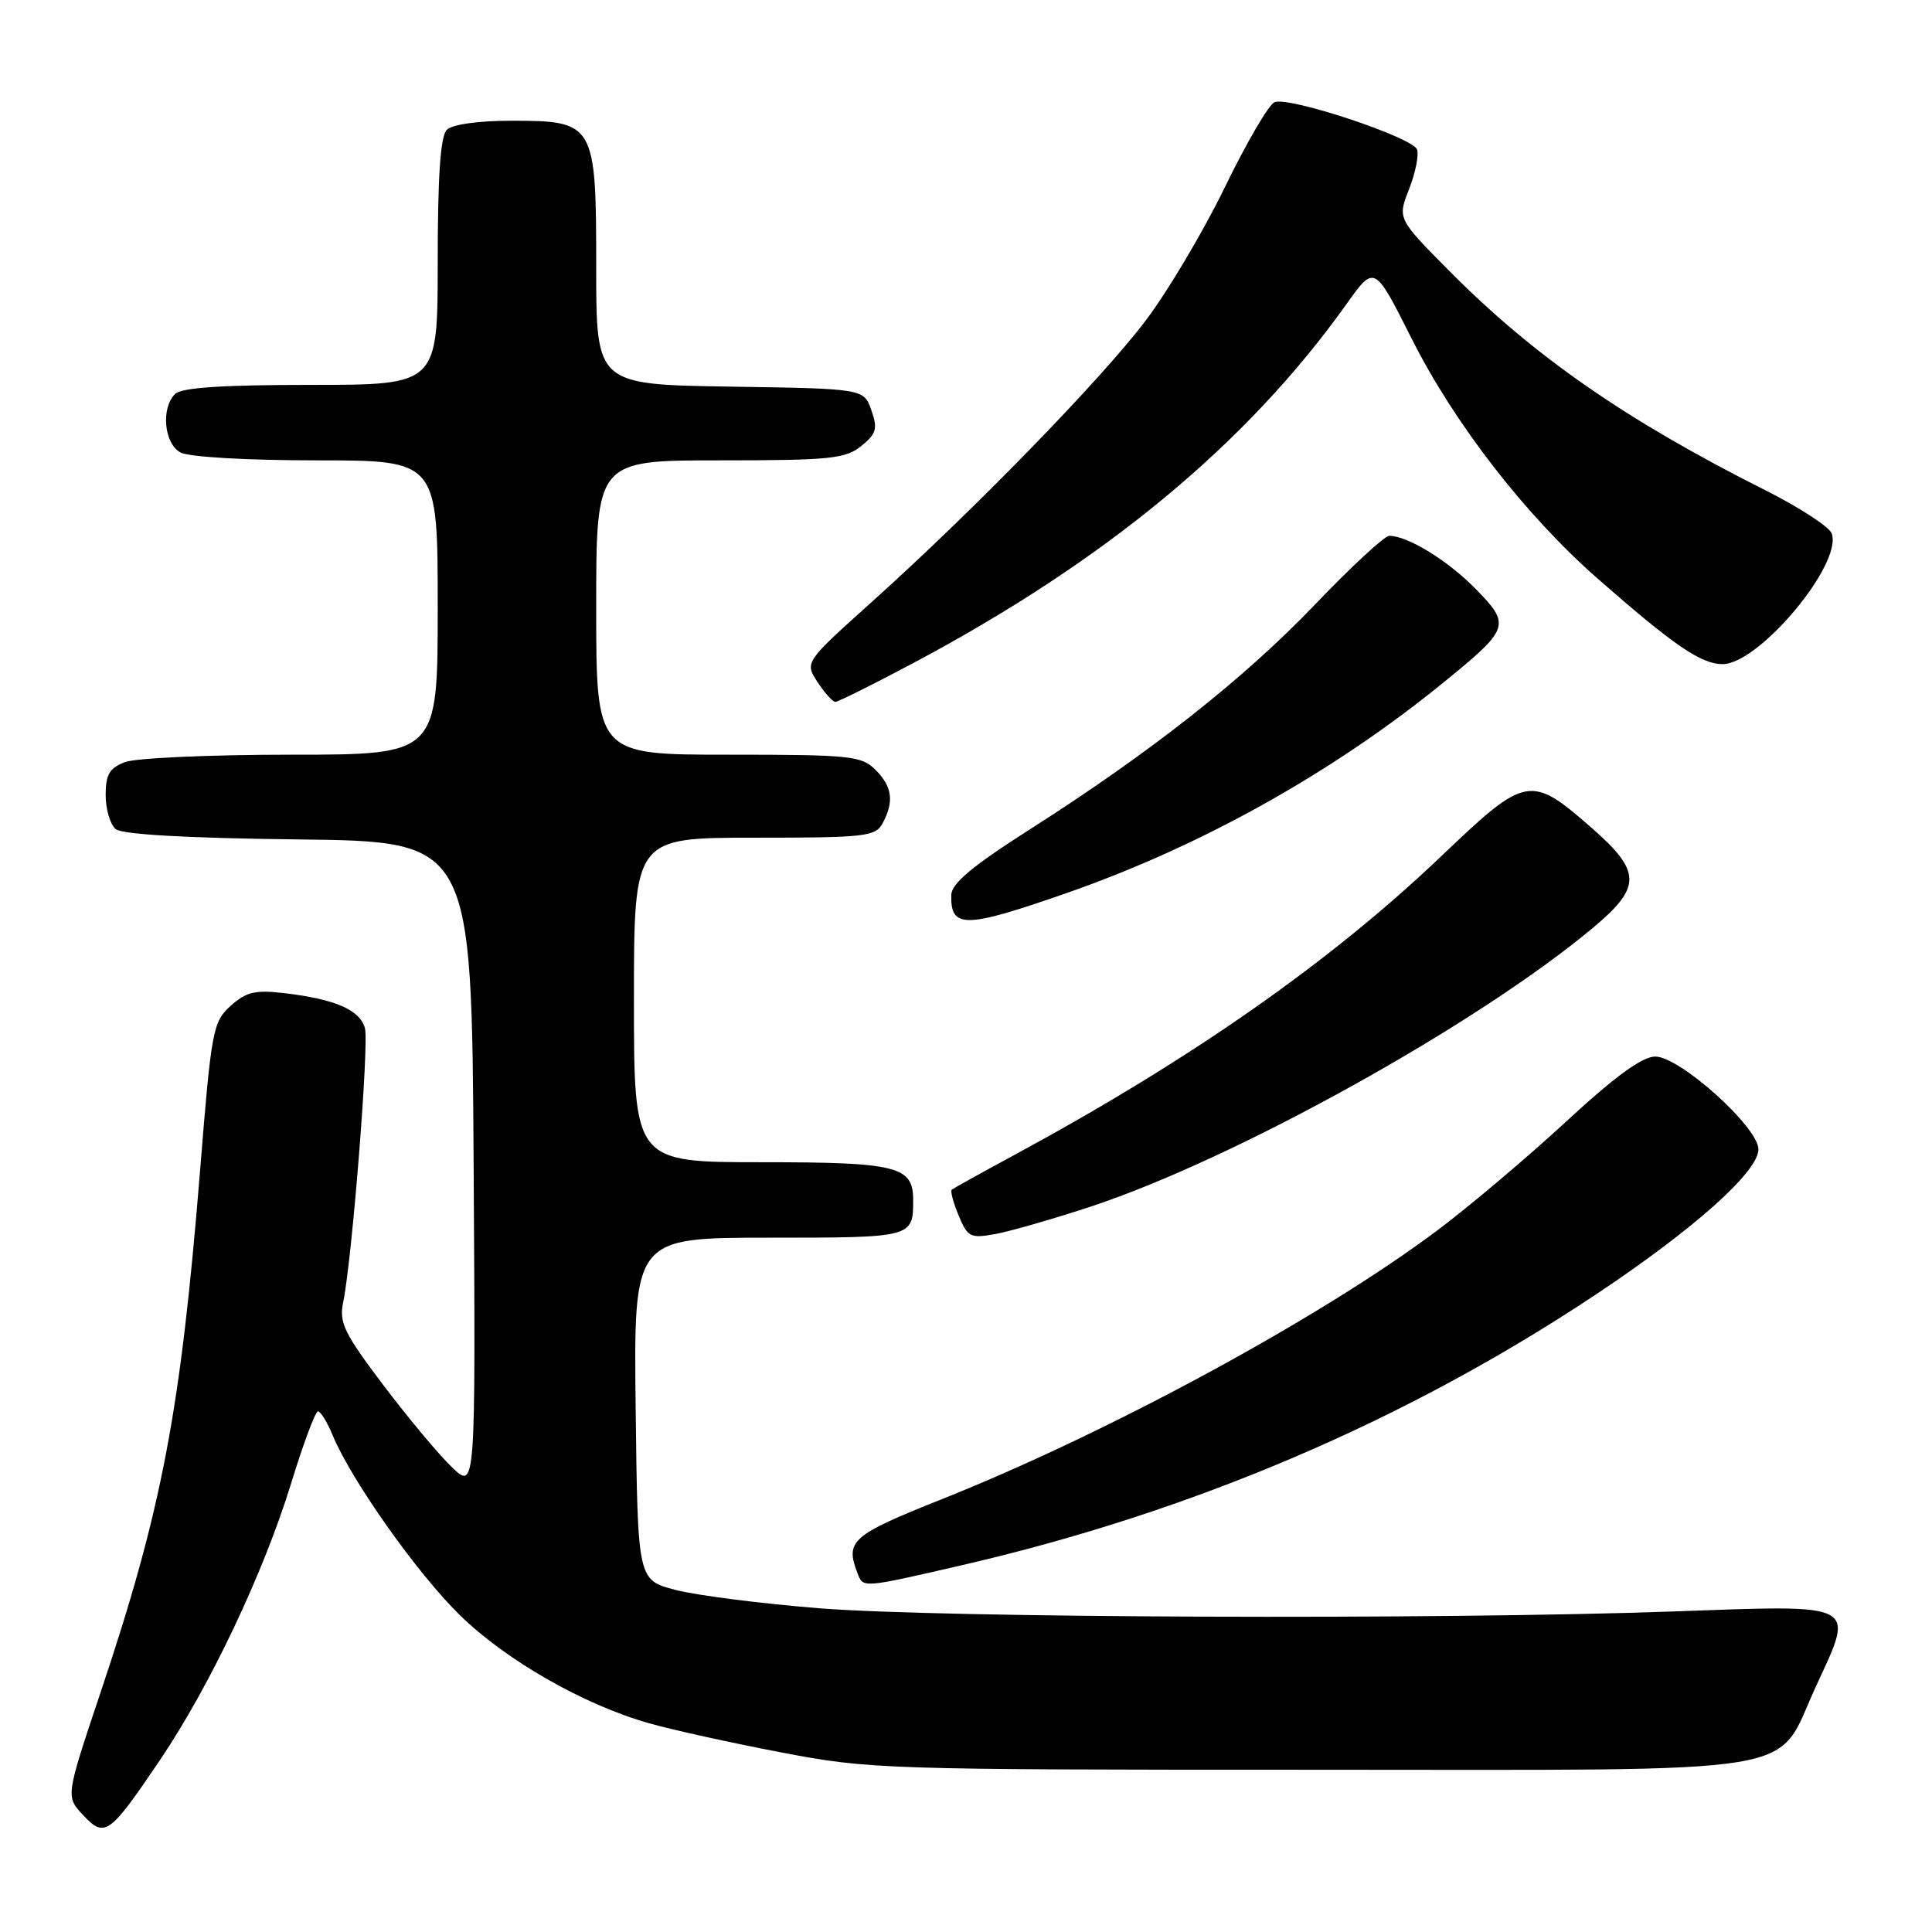 <?xml version="1.0" encoding="UTF-8" standalone="no"?>
<!DOCTYPE svg PUBLIC "-//W3C//DTD SVG 1.1//EN" "http://www.w3.org/Graphics/SVG/1.1/DTD/svg11.dtd" >
<svg xmlns="http://www.w3.org/2000/svg" xmlns:xlink="http://www.w3.org/1999/xlink" version="1.1" viewBox="0 0 256 256">
 <g >
 <path fill="currentColor"
d=" M 21.24 233.15 C 27.85 223.35 34.95 208.35 38.57 196.57 C 40.18 191.32 41.78 187.02 42.13 187.01 C 42.47 187.00 43.35 188.42 44.07 190.16 C 46.53 196.11 55.27 208.47 60.91 213.99 C 67.05 220.00 77.31 225.87 86.00 228.34 C 89.03 229.20 96.90 230.94 103.50 232.20 C 115.16 234.44 117.13 234.50 173.54 234.50 C 240.89 234.50 235.07 235.46 240.61 223.48 C 245.79 212.25 246.53 212.64 221.60 213.53 C 190.47 214.64 124.58 214.39 108.50 213.10 C 100.80 212.48 92.25 211.39 89.50 210.67 C 84.50 209.37 84.50 209.37 84.23 186.69 C 83.96 164.00 83.96 164.00 101.87 164.00 C 120.96 164.00 121.00 163.99 121.00 158.99 C 121.00 154.53 118.87 154.00 100.93 154.00 C 84.00 154.00 84.00 154.00 84.00 132.50 C 84.00 111.00 84.00 111.00 99.96 111.00 C 114.73 111.00 116.01 110.85 116.96 109.07 C 118.50 106.20 118.23 104.23 116.00 102.00 C 114.15 100.15 112.67 100.00 96.50 100.00 C 79.00 100.00 79.00 100.00 79.00 80.50 C 79.00 61.00 79.00 61.00 95.39 61.00 C 109.99 61.00 112.03 60.79 114.12 59.10 C 116.13 57.47 116.32 56.81 115.46 54.35 C 114.45 51.50 114.45 51.50 96.73 51.23 C 79.00 50.95 79.00 50.95 79.00 35.48 C 79.00 16.29 78.83 16.00 67.70 16.00 C 63.36 16.00 59.91 16.49 59.20 17.20 C 58.36 18.04 58.00 23.36 58.00 34.70 C 58.00 51.00 58.00 51.00 41.20 51.00 C 29.47 51.00 24.04 51.36 23.20 52.20 C 21.30 54.10 21.74 58.79 23.93 59.96 C 25.04 60.56 32.77 61.00 41.93 61.00 C 58.00 61.00 58.00 61.00 58.00 80.50 C 58.00 100.00 58.00 100.00 38.57 100.00 C 27.88 100.00 17.98 100.44 16.57 100.98 C 14.51 101.76 14.00 102.62 14.00 105.35 C 14.00 107.22 14.60 109.25 15.33 109.86 C 16.19 110.57 24.72 111.06 39.58 111.23 C 62.50 111.50 62.50 111.50 62.76 154.45 C 63.02 197.40 63.02 197.40 59.92 194.45 C 58.21 192.83 54.12 187.93 50.82 183.57 C 45.60 176.67 44.91 175.24 45.47 172.57 C 46.64 166.99 48.91 138.39 48.36 136.26 C 47.72 133.84 44.45 132.40 37.78 131.61 C 33.83 131.14 32.65 131.41 30.57 133.27 C 28.21 135.39 28.01 136.46 26.52 155.00 C 23.93 187.06 21.48 199.94 13.32 224.27 C 8.70 238.05 8.70 238.05 11.01 240.51 C 13.89 243.58 14.49 243.15 21.24 233.15 Z  M 127.32 207.43 C 157.97 200.37 186.31 188.27 211.50 171.50 C 224.50 162.84 233.00 155.25 233.00 152.29 C 233.00 149.37 222.59 140.00 219.34 140.00 C 217.60 140.00 214.03 142.60 207.47 148.66 C 202.31 153.42 194.65 159.89 190.43 163.05 C 174.97 174.63 146.98 189.81 124.75 198.67 C 112.83 203.42 111.98 204.17 113.61 208.42 C 114.38 210.44 114.15 210.46 127.32 207.43 Z  M 144.50 159.89 C 163.72 153.54 195.78 135.74 211.11 122.91 C 217.55 117.52 217.51 115.48 210.87 109.67 C 202.81 102.62 202.21 102.73 191.07 113.36 C 176.36 127.40 157.99 140.27 134.50 152.99 C 130.10 155.37 126.33 157.46 126.12 157.63 C 125.90 157.80 126.31 159.34 127.02 161.05 C 128.22 163.94 128.57 164.12 131.91 163.51 C 133.88 163.15 139.55 161.52 144.50 159.89 Z  M 141.15 118.40 C 159.13 112.15 176.67 102.35 191.41 90.32 C 200.04 83.28 200.20 82.81 195.56 78.06 C 191.86 74.28 186.54 71.00 184.08 71.00 C 183.46 71.00 179.03 75.10 174.23 80.12 C 164.78 89.99 152.38 99.76 136.30 110.00 C 128.84 114.76 126.10 117.06 126.05 118.58 C 125.94 123.06 127.82 123.04 141.15 118.40 Z  M 120.92 87.91 C 146.50 74.31 165.20 58.82 178.42 40.29 C 182.13 35.08 182.13 35.08 187.01 44.79 C 192.70 56.11 202.11 68.26 211.71 76.68 C 221.81 85.54 225.41 88.00 228.25 88.00 C 233.10 88.00 244.23 74.65 242.70 70.66 C 242.36 69.79 238.38 67.20 233.84 64.92 C 215.42 55.66 203.19 47.16 191.99 35.85 C 185.17 28.97 185.17 28.97 186.72 25.04 C 187.56 22.88 188.03 20.53 187.76 19.80 C 187.13 18.18 170.78 12.75 168.88 13.54 C 168.12 13.85 165.16 18.92 162.30 24.81 C 159.44 30.69 154.71 38.65 151.80 42.49 C 145.85 50.34 129.03 67.62 115.56 79.72 C 106.61 87.76 106.61 87.76 108.33 90.38 C 109.27 91.82 110.34 93.00 110.69 93.00 C 111.04 93.00 115.65 90.71 120.92 87.91 Z "/>
</g>
</svg>